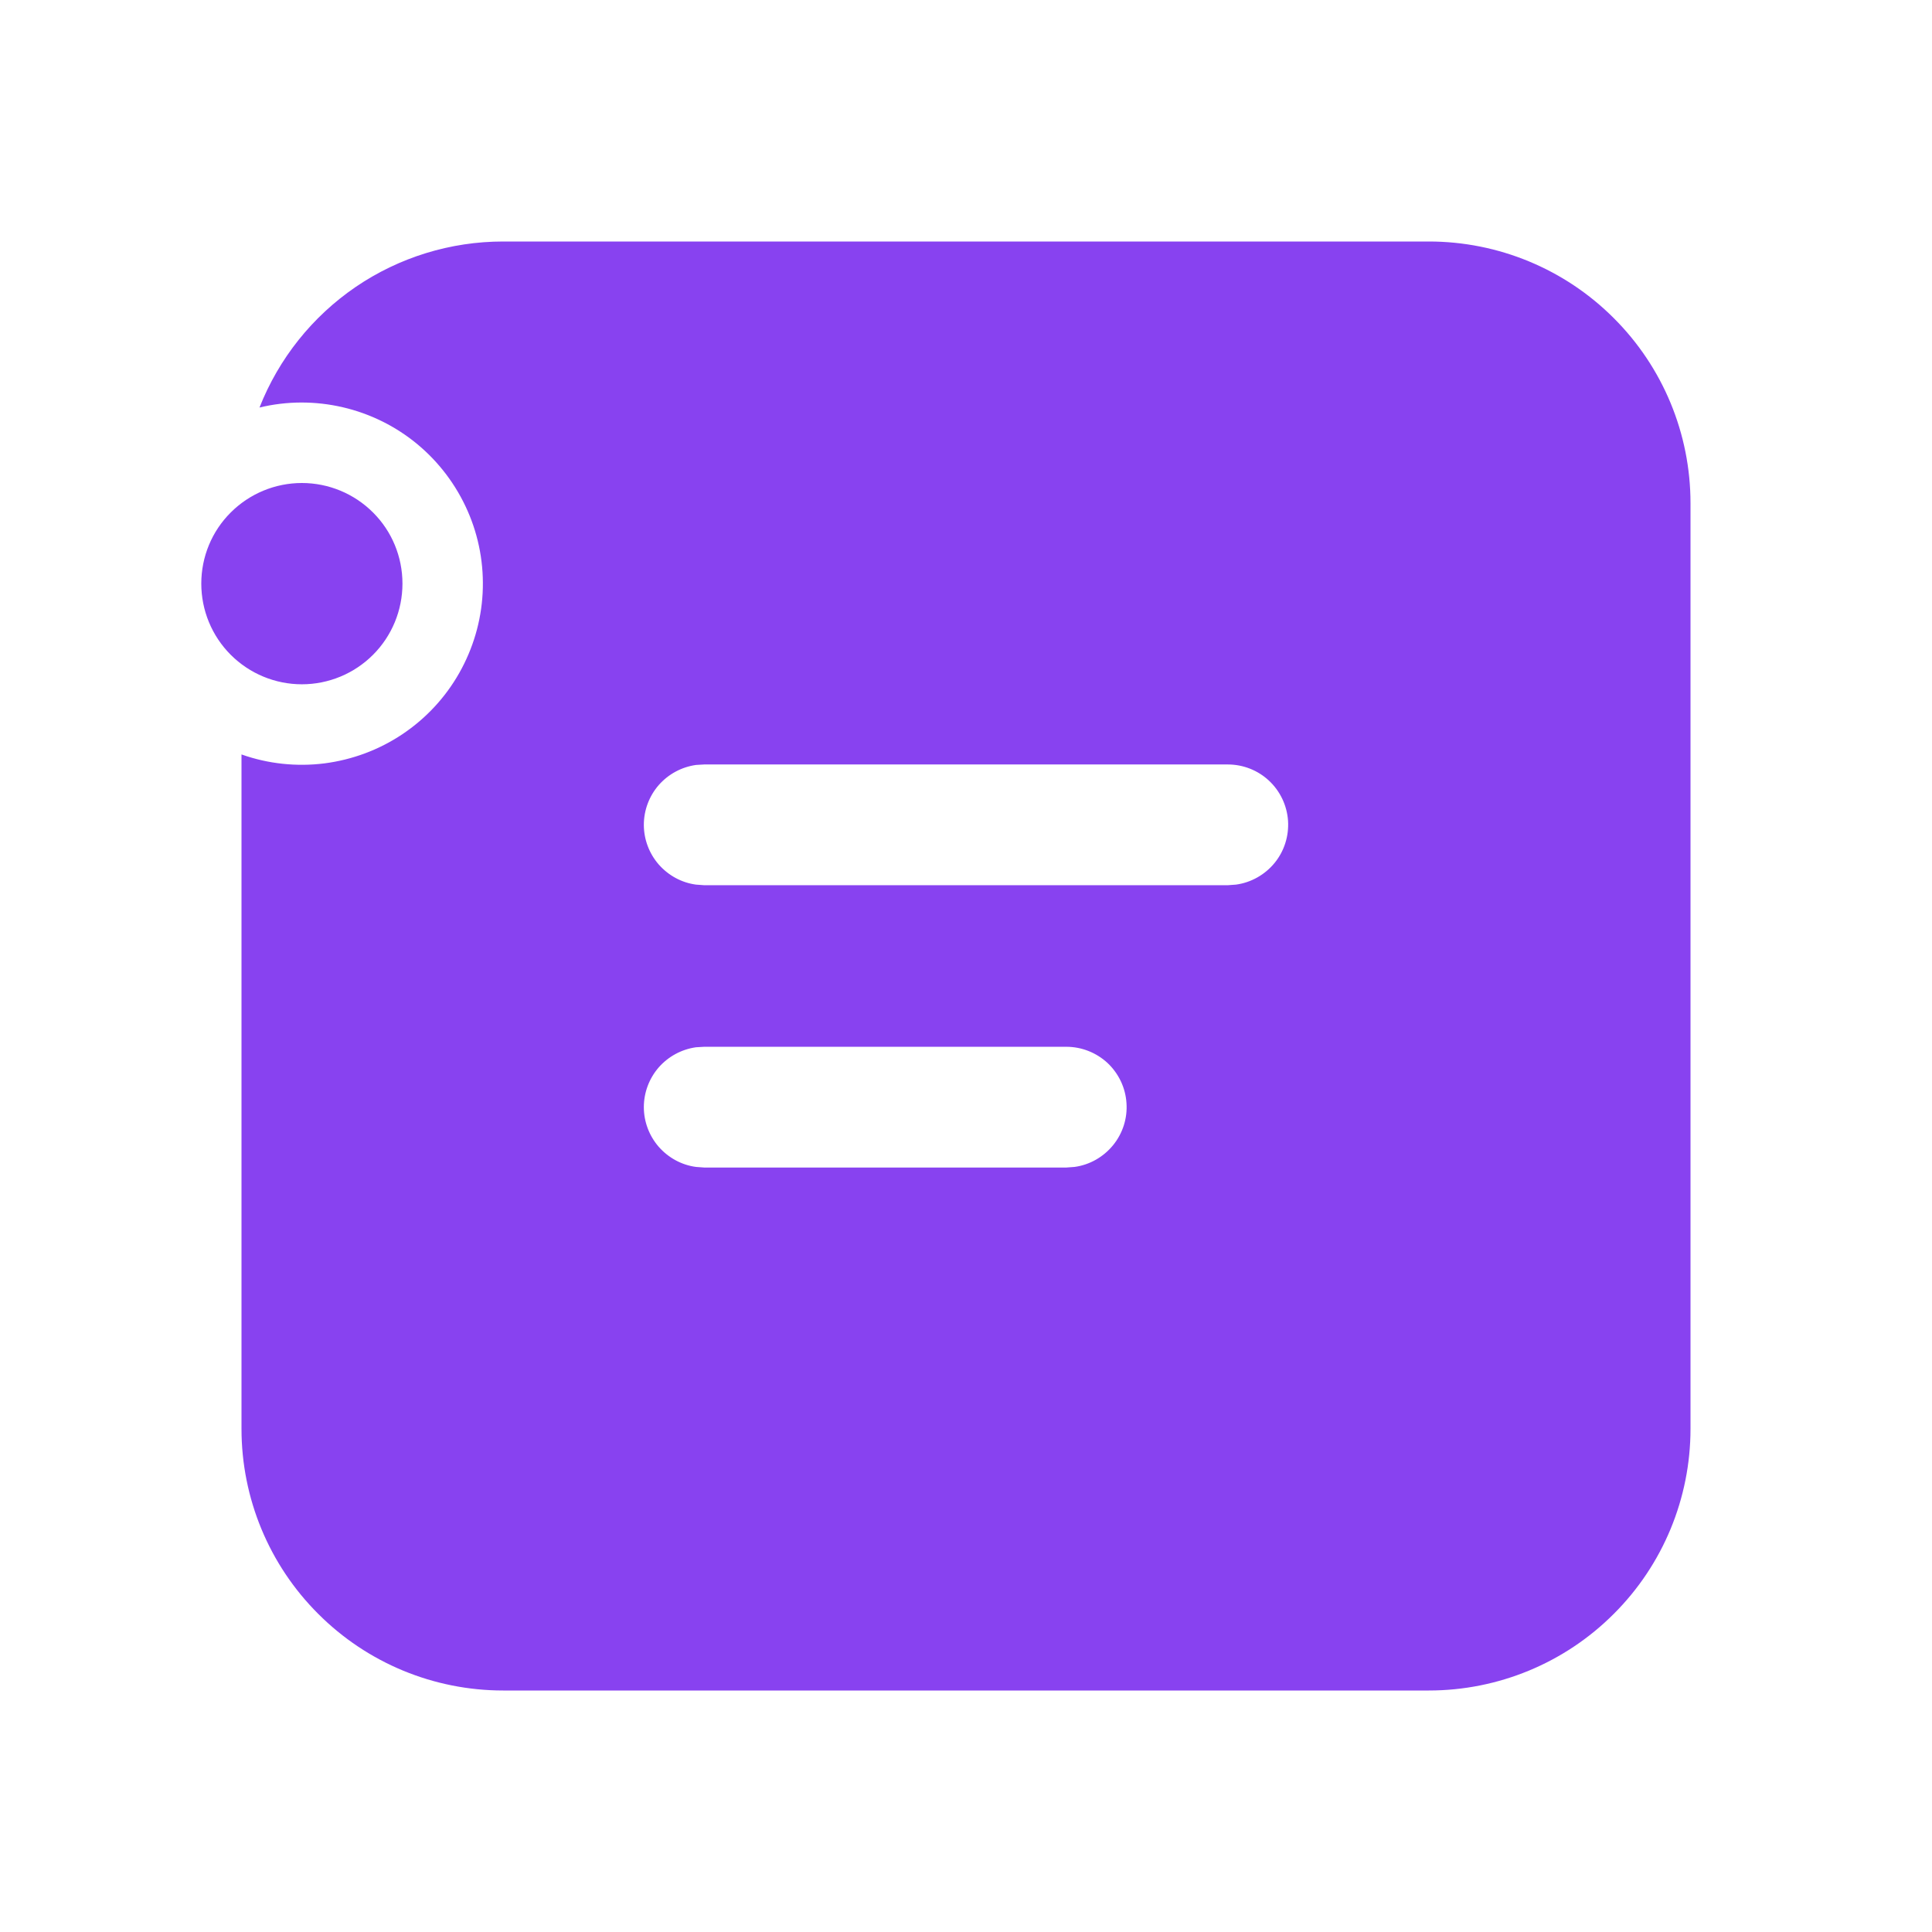 <svg width="16" height="16" viewBox="0 0 16 16" fill="none" xmlns="http://www.w3.org/2000/svg">
<g id="fluent:channel-24-filled">
<path id="Vector" d="M11.833 2C12.408 2 12.959 2.228 13.365 2.635C13.772 3.041 14 3.592 14 4.167V11.833C14 12.408 13.772 12.959 13.365 13.365C12.959 13.772 12.408 14 11.833 14H4.167C3.592 14 3.041 13.772 2.635 13.365C2.228 12.959 2 12.408 2 11.833V6.248C2.22 6.326 2.455 6.351 2.687 6.322C2.918 6.292 3.139 6.21 3.333 6.08C3.527 5.95 3.688 5.777 3.803 5.574C3.918 5.371 3.985 5.144 3.997 4.911C4.009 4.678 3.967 4.446 3.873 4.232C3.779 4.018 3.637 3.829 3.458 3.68C3.279 3.531 3.067 3.426 2.84 3.373C2.613 3.32 2.376 3.32 2.149 3.375C2.309 2.969 2.586 2.622 2.946 2.376C3.306 2.131 3.731 2 4.167 2H11.833ZM8.831 8.669H5.832L5.764 8.673C5.644 8.69 5.535 8.749 5.455 8.84C5.376 8.931 5.332 9.048 5.332 9.169C5.332 9.289 5.376 9.406 5.455 9.497C5.535 9.588 5.644 9.648 5.764 9.664L5.832 9.669H8.831L8.899 9.664C9.024 9.647 9.138 9.582 9.218 9.484C9.298 9.386 9.338 9.261 9.329 9.135C9.321 9.008 9.264 8.89 9.172 8.803C9.079 8.717 8.957 8.669 8.831 8.669ZM10.168 6.331H5.832L5.764 6.335C5.644 6.352 5.535 6.411 5.455 6.502C5.376 6.593 5.332 6.71 5.332 6.831C5.332 6.951 5.376 7.068 5.455 7.159C5.535 7.25 5.644 7.31 5.764 7.326L5.832 7.331H10.168L10.236 7.326C10.361 7.309 10.476 7.244 10.556 7.146C10.636 7.048 10.675 6.923 10.667 6.797C10.658 6.67 10.602 6.552 10.509 6.465C10.417 6.379 10.295 6.331 10.168 6.331ZM2.5 4C2.721 4 2.933 4.088 3.089 4.244C3.246 4.4 3.333 4.612 3.333 4.833C3.333 5.054 3.246 5.266 3.089 5.423C2.933 5.579 2.721 5.667 2.5 5.667C2.279 5.667 2.067 5.579 1.911 5.423C1.754 5.266 1.667 5.054 1.667 4.833C1.667 4.612 1.754 4.4 1.911 4.244C2.067 4.088 2.279 4 2.5 4Z" fill="#8842F0"/>
</g>
</svg>
